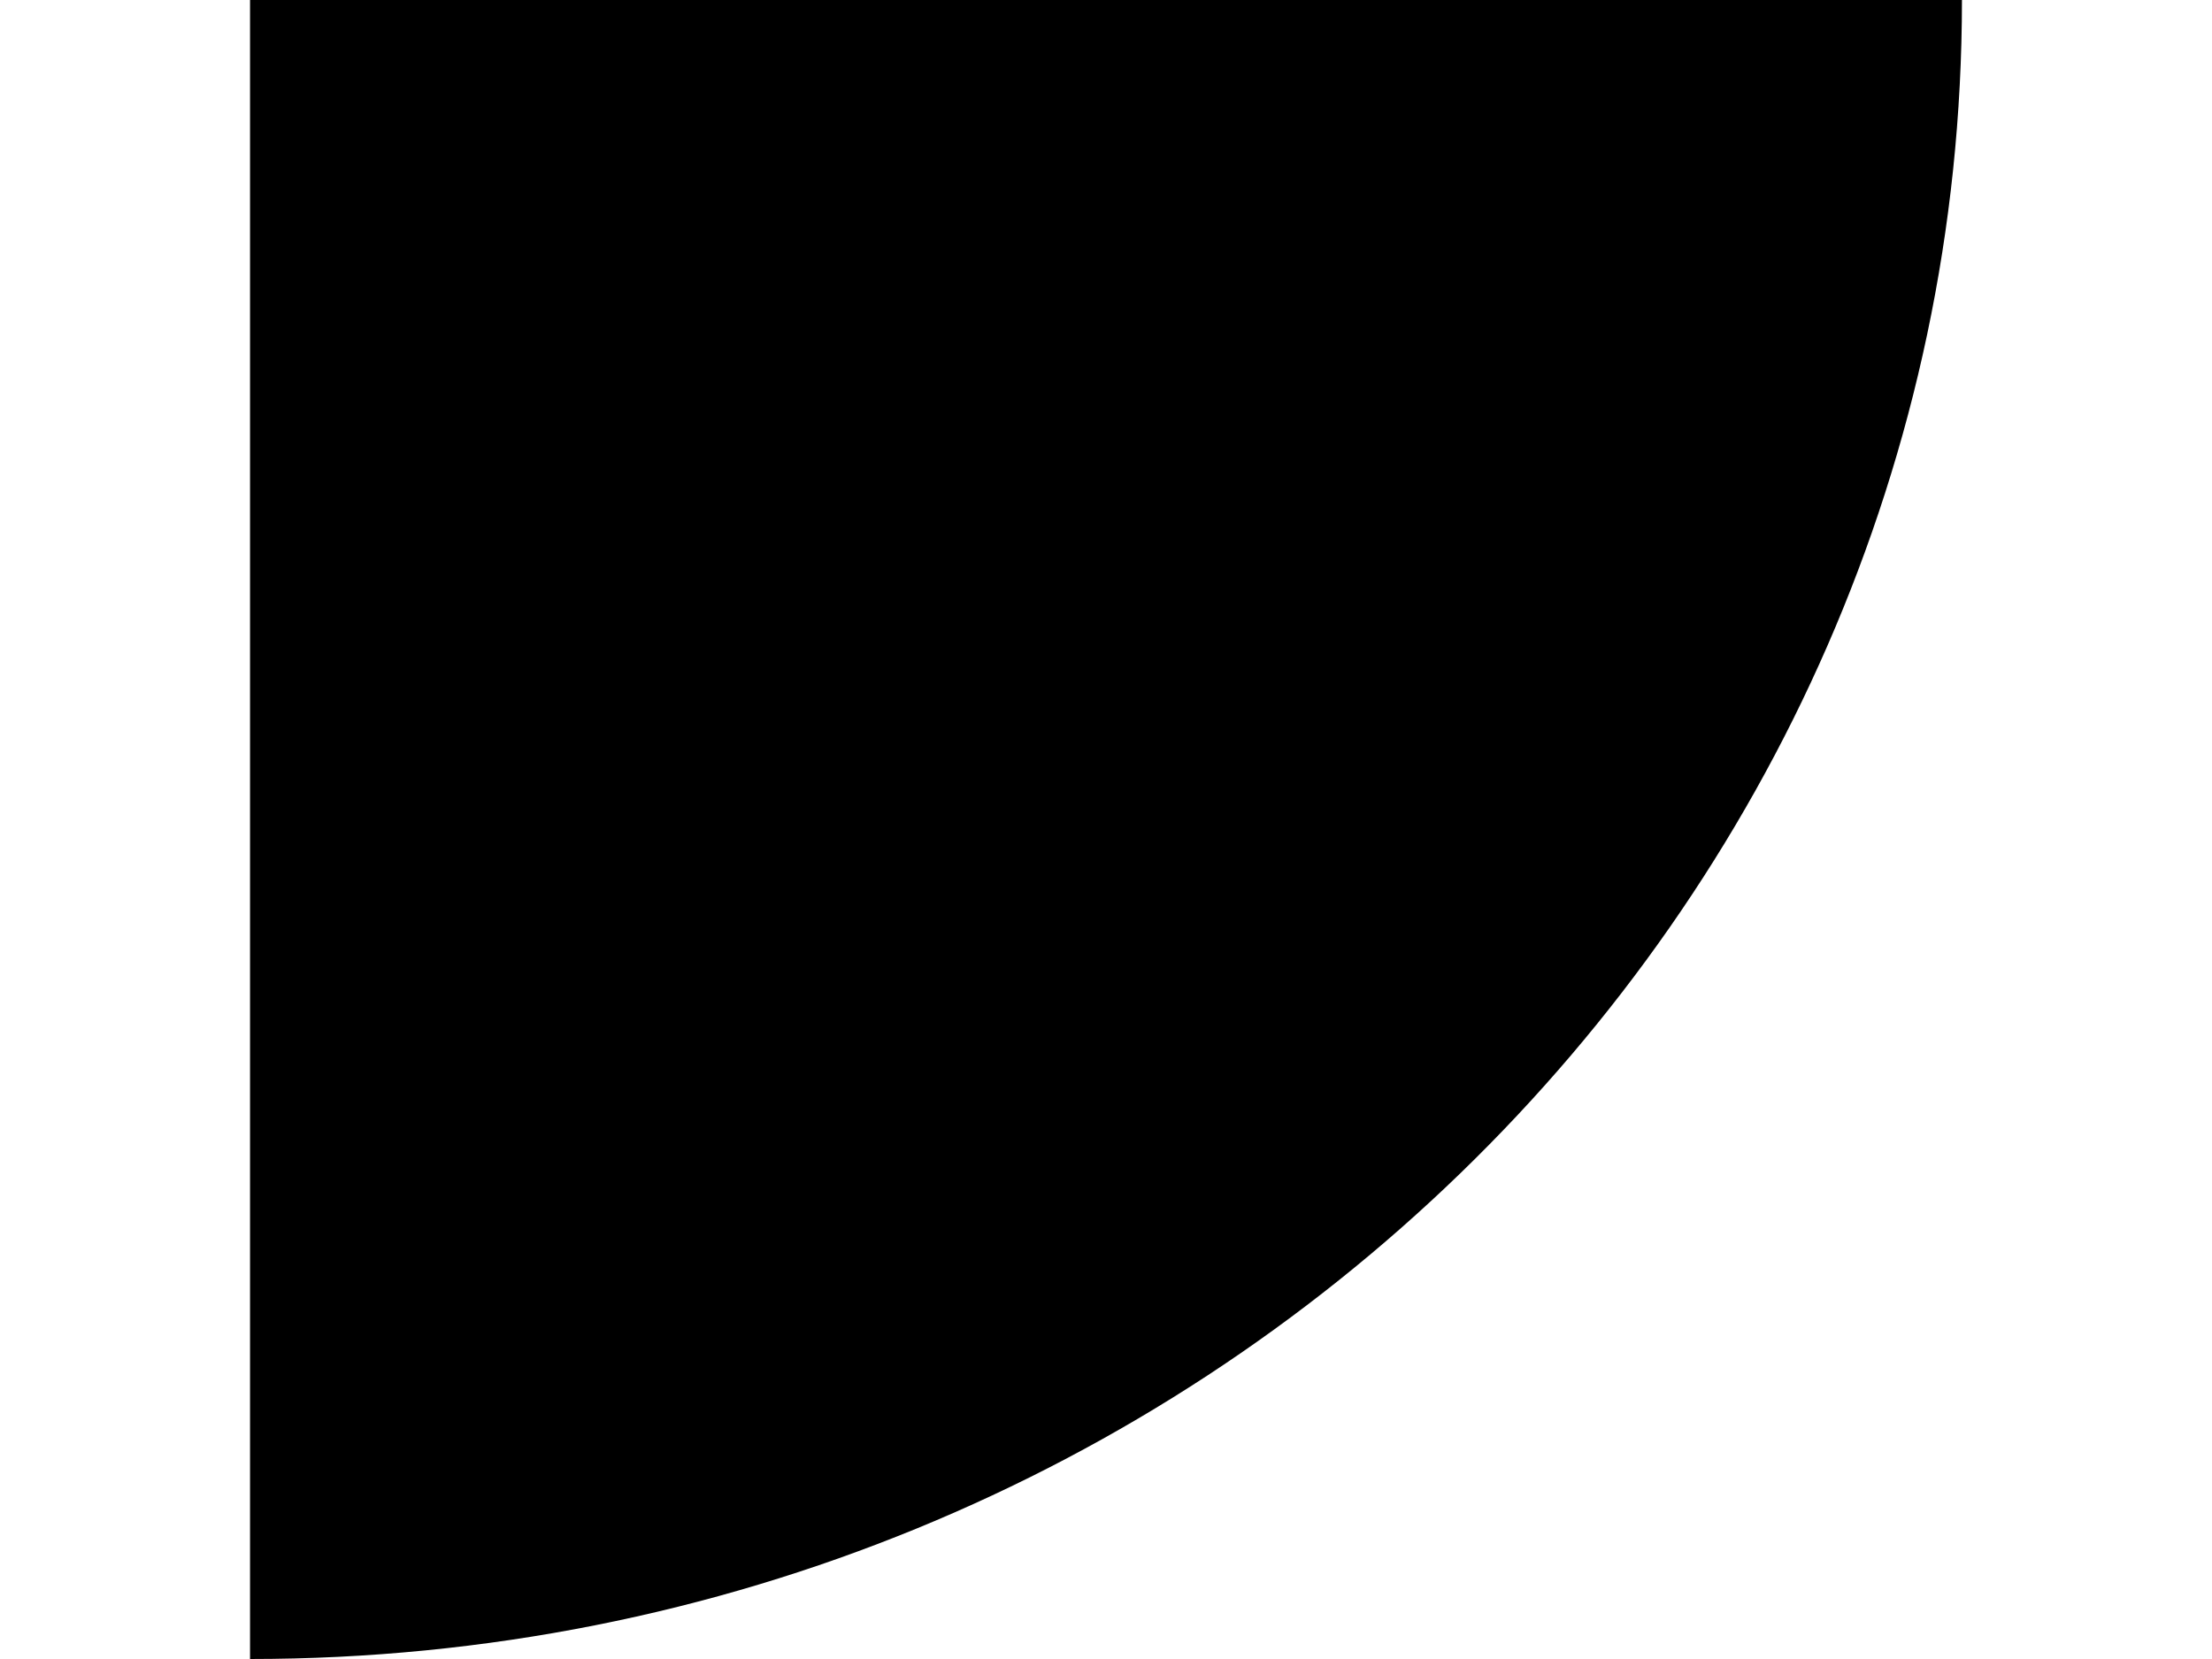 <svg id="ep4uFv3bLtm1" xmlns="http://www.w3.org/2000/svg" xmlns:xlink="http://www.w3.org/1999/xlink" viewBox="0 0 640 480" shape-rendering="geometricPrecision" text-rendering="geometricPrecision"><path d="M567.655,240c0,132.548-110.879,240-247.655,240L320,240h247.655Z" transform="matrix(2 0 0 2-567.656-480)" stroke-width="0"/></svg>